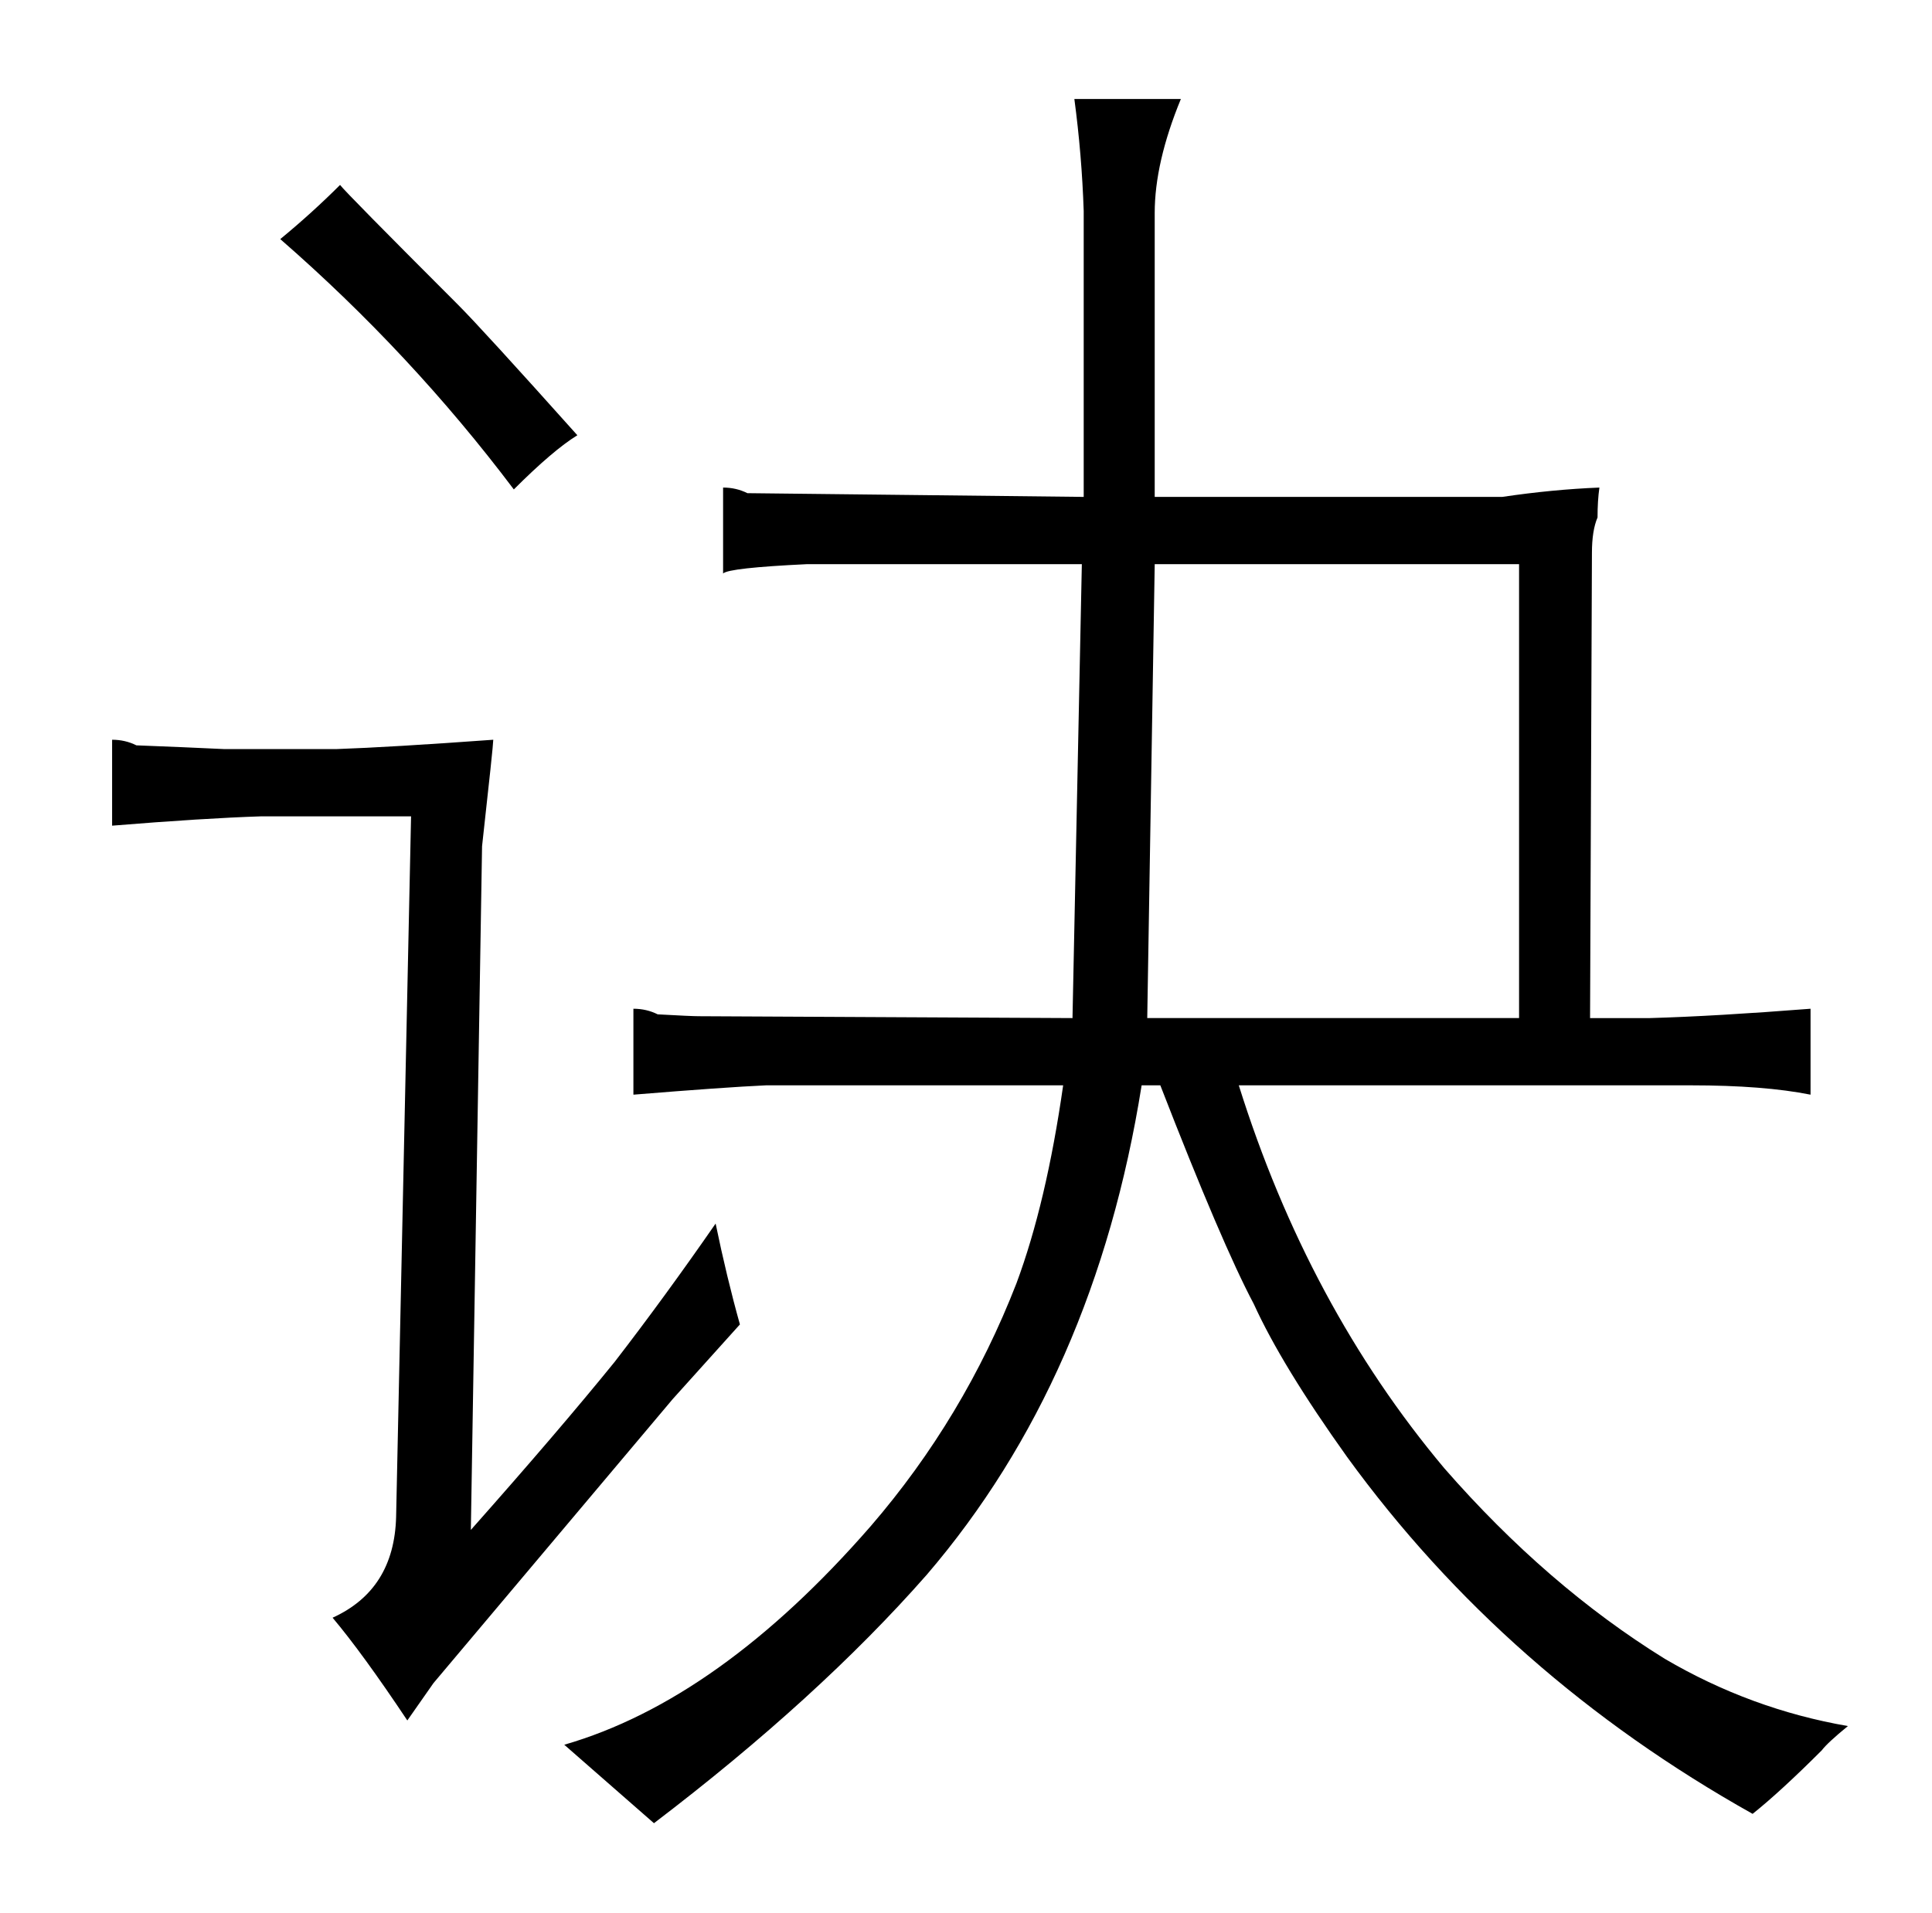 <?xml version="1.0" standalone="no"?>
<!DOCTYPE svg PUBLIC "-//W3C//DTD SVG 1.1//EN" "http://www.w3.org/Graphics/SVG/1.1/DTD/svg11.dtd" >
<svg xmlns="http://www.w3.org/2000/svg" xmlns:xlink="http://www.w3.org/1999/xlink" version="1.1" viewBox="-10 0 1034 1024">
  <g transform="matrix(1 0 0 -1 0 820)">
   <path fill="currentColor"
d="M110 419q-21 1 -47 2q-6 3 -13 3v-46q49 4 80 5h80l-8 -375q-1 -39 -34 -54q16 -19 40 -55l14 20l128 152l36 40q-7 25 -13 54q-27 -39 -54 -74q-30 -37 -77 -90l6 366q6 54 6 57q-55 -4 -84 -5h-60zM140 692q70 -61 125 -134q21 21 34 29q-51 57 -64 70q-60 60 -63 64
q-15 -15 -32 -29zM611 239q33 -85 50 -117q15 -33 50 -82q85 -117 217 -191q15 12 37 34q3 4 14 13q-52 9 -98 36q-63 39 -118 102q-73 87 -110 205h242q39 0 64 -5v46q-51 -4 -86 -5h-32l1 249q0 12 3 19q0 9 1 16q-25 -1 -52 -5h-186v152q0 27 14 61h-57q4 -30 5 -60v-153
l-180 2q-6 3 -13 3v-46q3 3 45 5h147l-5 -243l-200 1q-4 0 -22 1q-6 3 -13 3v-46q49 4 71 5h159q-9 -63 -25 -106q-28 -72 -78 -130q-81 -93 -164 -117l48 -42q88 67 146 133q90 105 115 262h10zM604 275l4 243h195v-243h-199z" />
  </g>

</svg>

